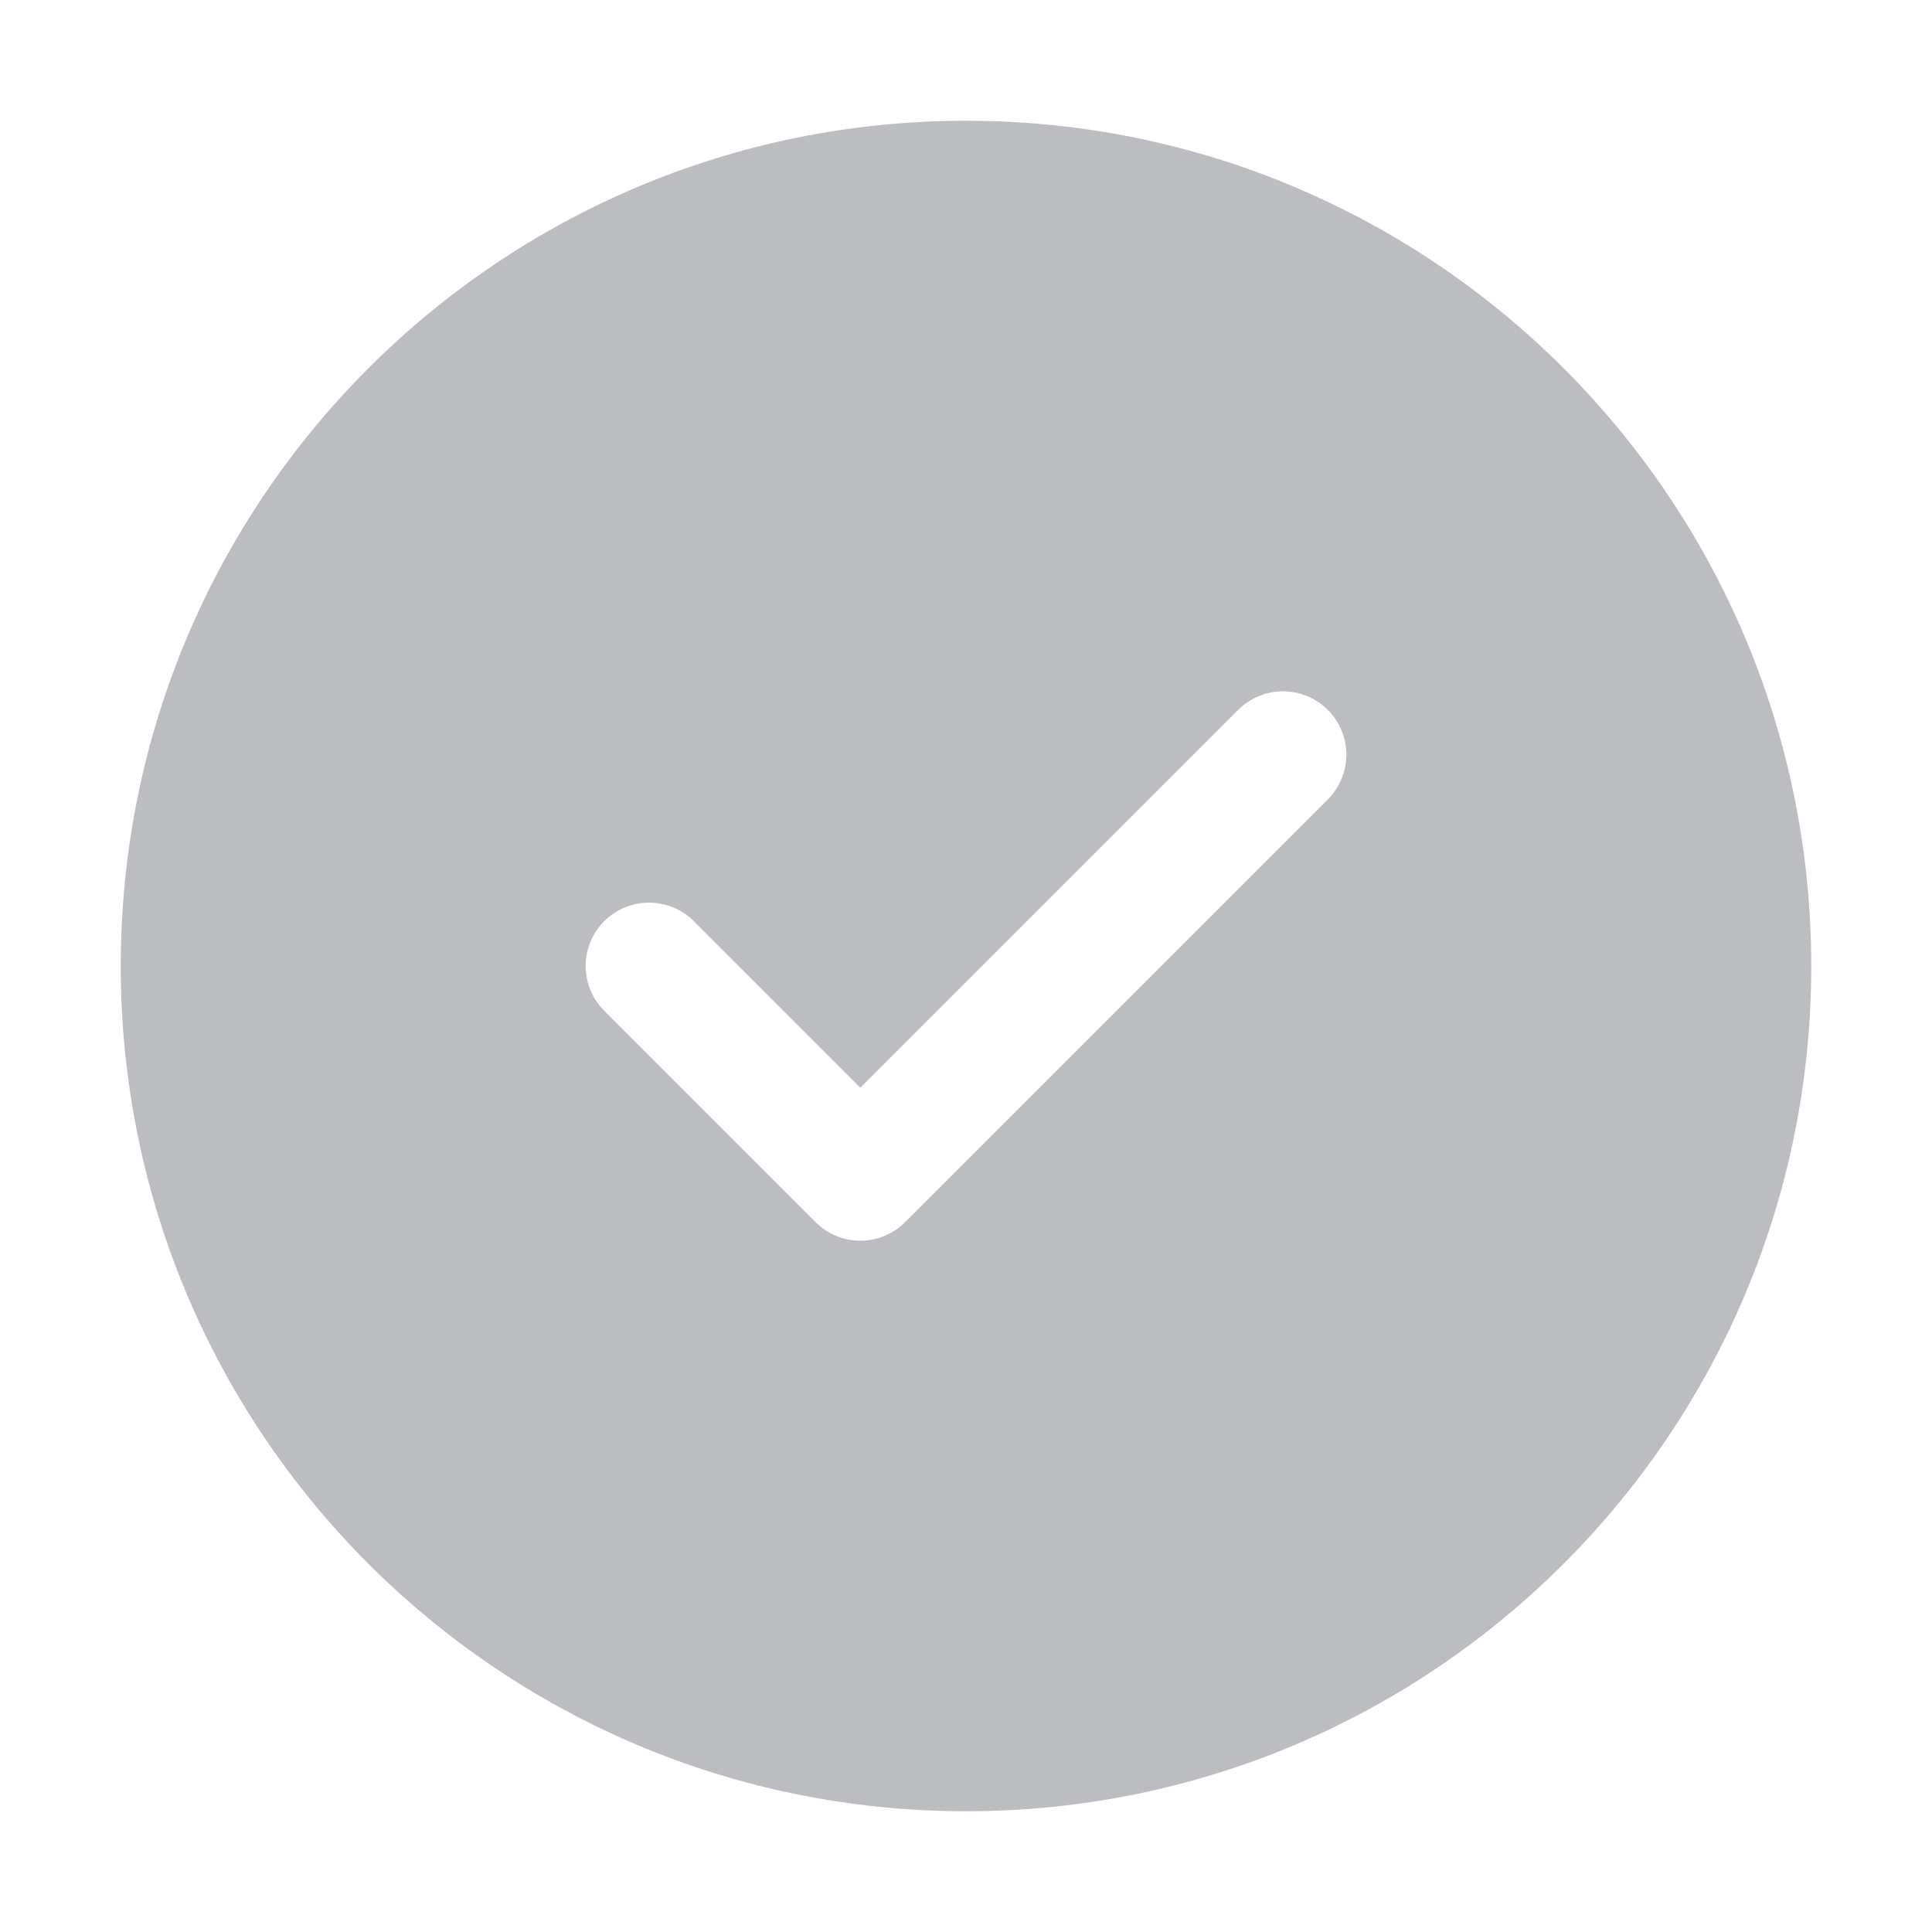 <svg width="16" height="16" viewBox="0 0 16 16" fill="none" xmlns="http://www.w3.org/2000/svg">
<path d="M8 1C11.866 1 15 4.134 15 8C15 11.866 11.866 15 8 15C4.134 15 1 11.866 1 8C1 4.134 4.134 1 8 1ZM10.254 5.879L7.125 9.008L5.746 7.629C5.541 7.424 5.209 7.424 5.004 7.629C4.799 7.834 4.799 8.166 5.004 8.371L6.754 10.121C6.959 10.326 7.291 10.326 7.496 10.121L10.996 6.621C11.201 6.416 11.201 6.084 10.996 5.879C10.791 5.674 10.459 5.674 10.254 5.879Z" fill="#BCBDC1"/>
</svg>
